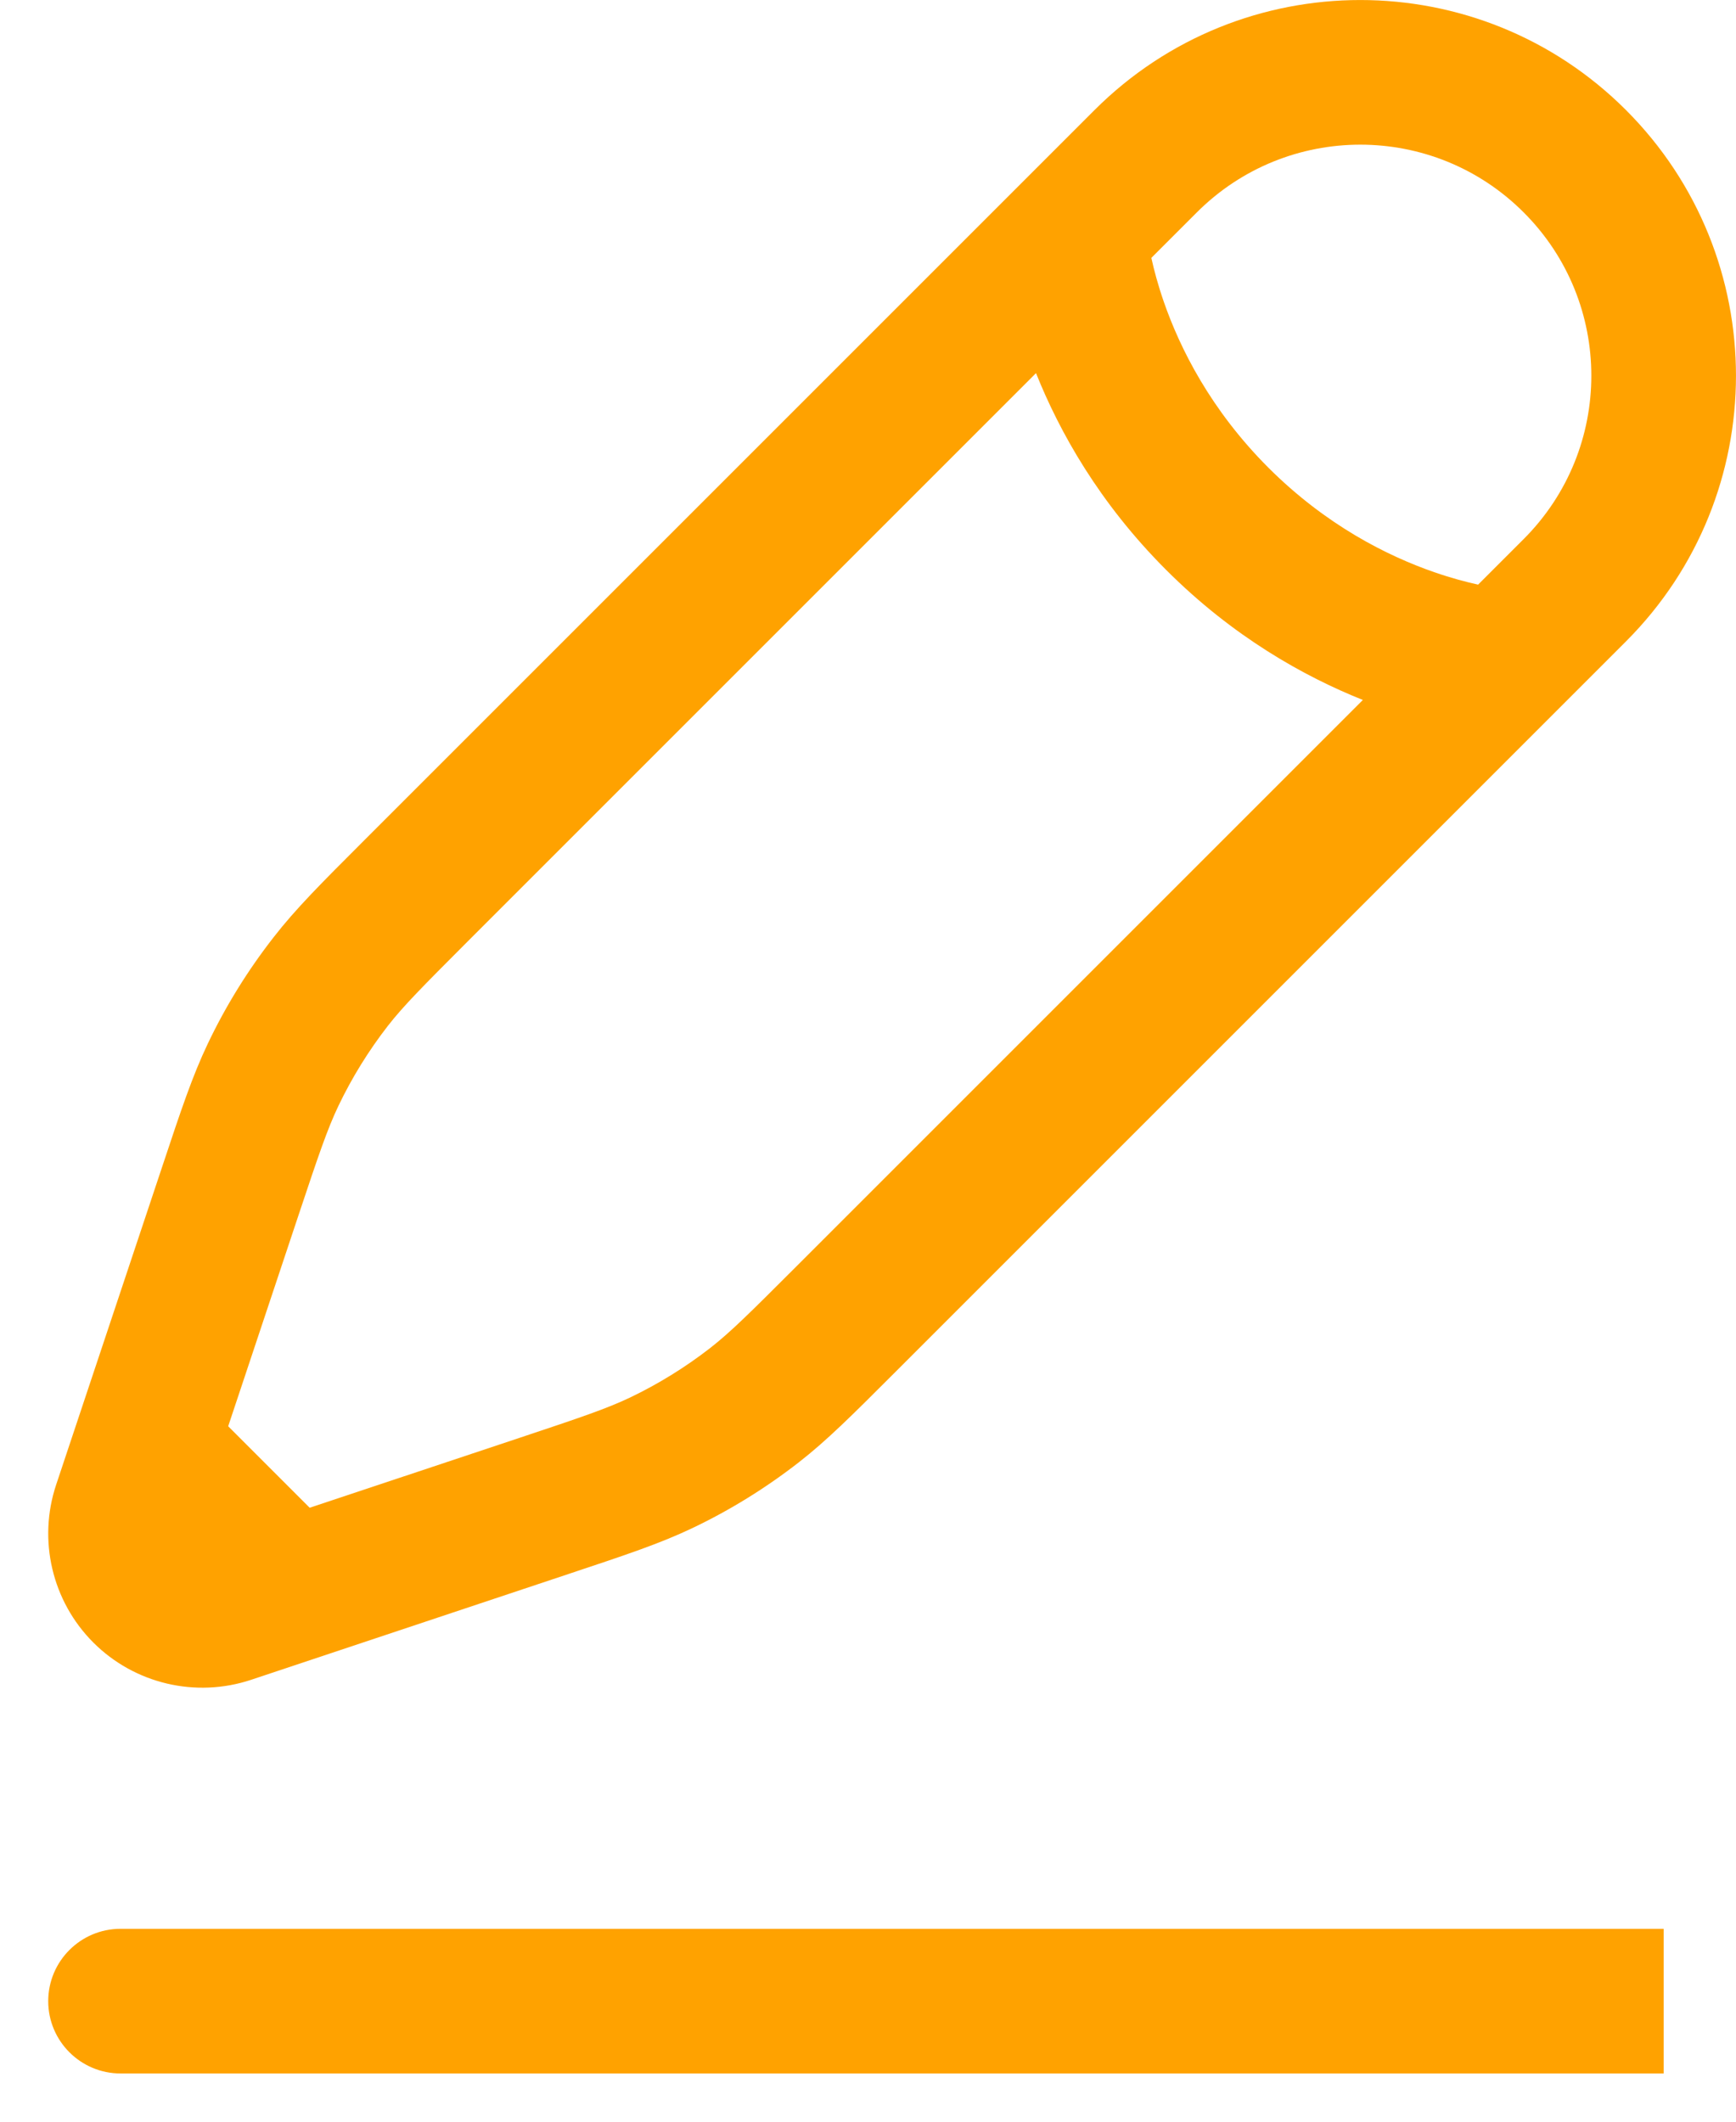 <svg width="18" height="22" viewBox="0 0 18 22" fill="none" xmlns="http://www.w3.org/2000/svg">
<path fill-rule="evenodd" clip-rule="evenodd" d="M11.349 1.141C12.871 -0.38 15.338 -0.38 16.859 1.141C18.38 2.663 18.38 5.129 16.859 6.651L9.265 14.245C8.837 14.673 8.576 14.934 8.284 15.162C7.941 15.429 7.57 15.659 7.177 15.846C6.843 16.005 6.492 16.122 5.918 16.313L3.246 17.204L2.604 17.418C2.03 17.609 1.396 17.46 0.968 17.032C0.54 16.604 0.391 15.97 0.582 15.396L1.687 12.082C1.878 11.508 1.995 11.157 2.154 10.823C2.341 10.43 2.571 10.059 2.839 9.716C3.066 9.424 3.327 9.163 3.755 8.735L11.349 1.141ZM3.211 15.634L2.366 14.789L3.094 12.604C3.306 11.968 3.394 11.709 3.508 11.469C3.649 11.174 3.821 10.896 4.021 10.638C4.185 10.428 4.377 10.235 4.851 9.76L10.742 3.869C10.986 4.479 11.397 5.215 12.091 5.909C12.784 6.603 13.521 7.014 14.131 7.258L8.24 13.149C7.766 13.623 7.572 13.815 7.362 13.979C7.104 14.179 6.826 14.351 6.531 14.492C6.291 14.606 6.032 14.694 5.396 14.906L3.211 15.634ZM15.326 6.062C15.202 6.035 15.047 5.994 14.871 5.933C14.387 5.765 13.751 5.448 13.151 4.849C12.552 4.249 12.235 3.613 12.067 3.129C12.006 2.953 11.965 2.798 11.938 2.674L12.41 2.202C13.346 1.266 14.863 1.266 15.798 2.202C16.734 3.137 16.734 4.654 15.798 5.59L15.326 6.062ZM0.5 20.75C0.5 20.336 0.836 20 1.25 20H17.25V21.5H1.25C0.836 21.5 0.5 21.164 0.5 20.75Z" fill="#FFA200"/>
</svg>
